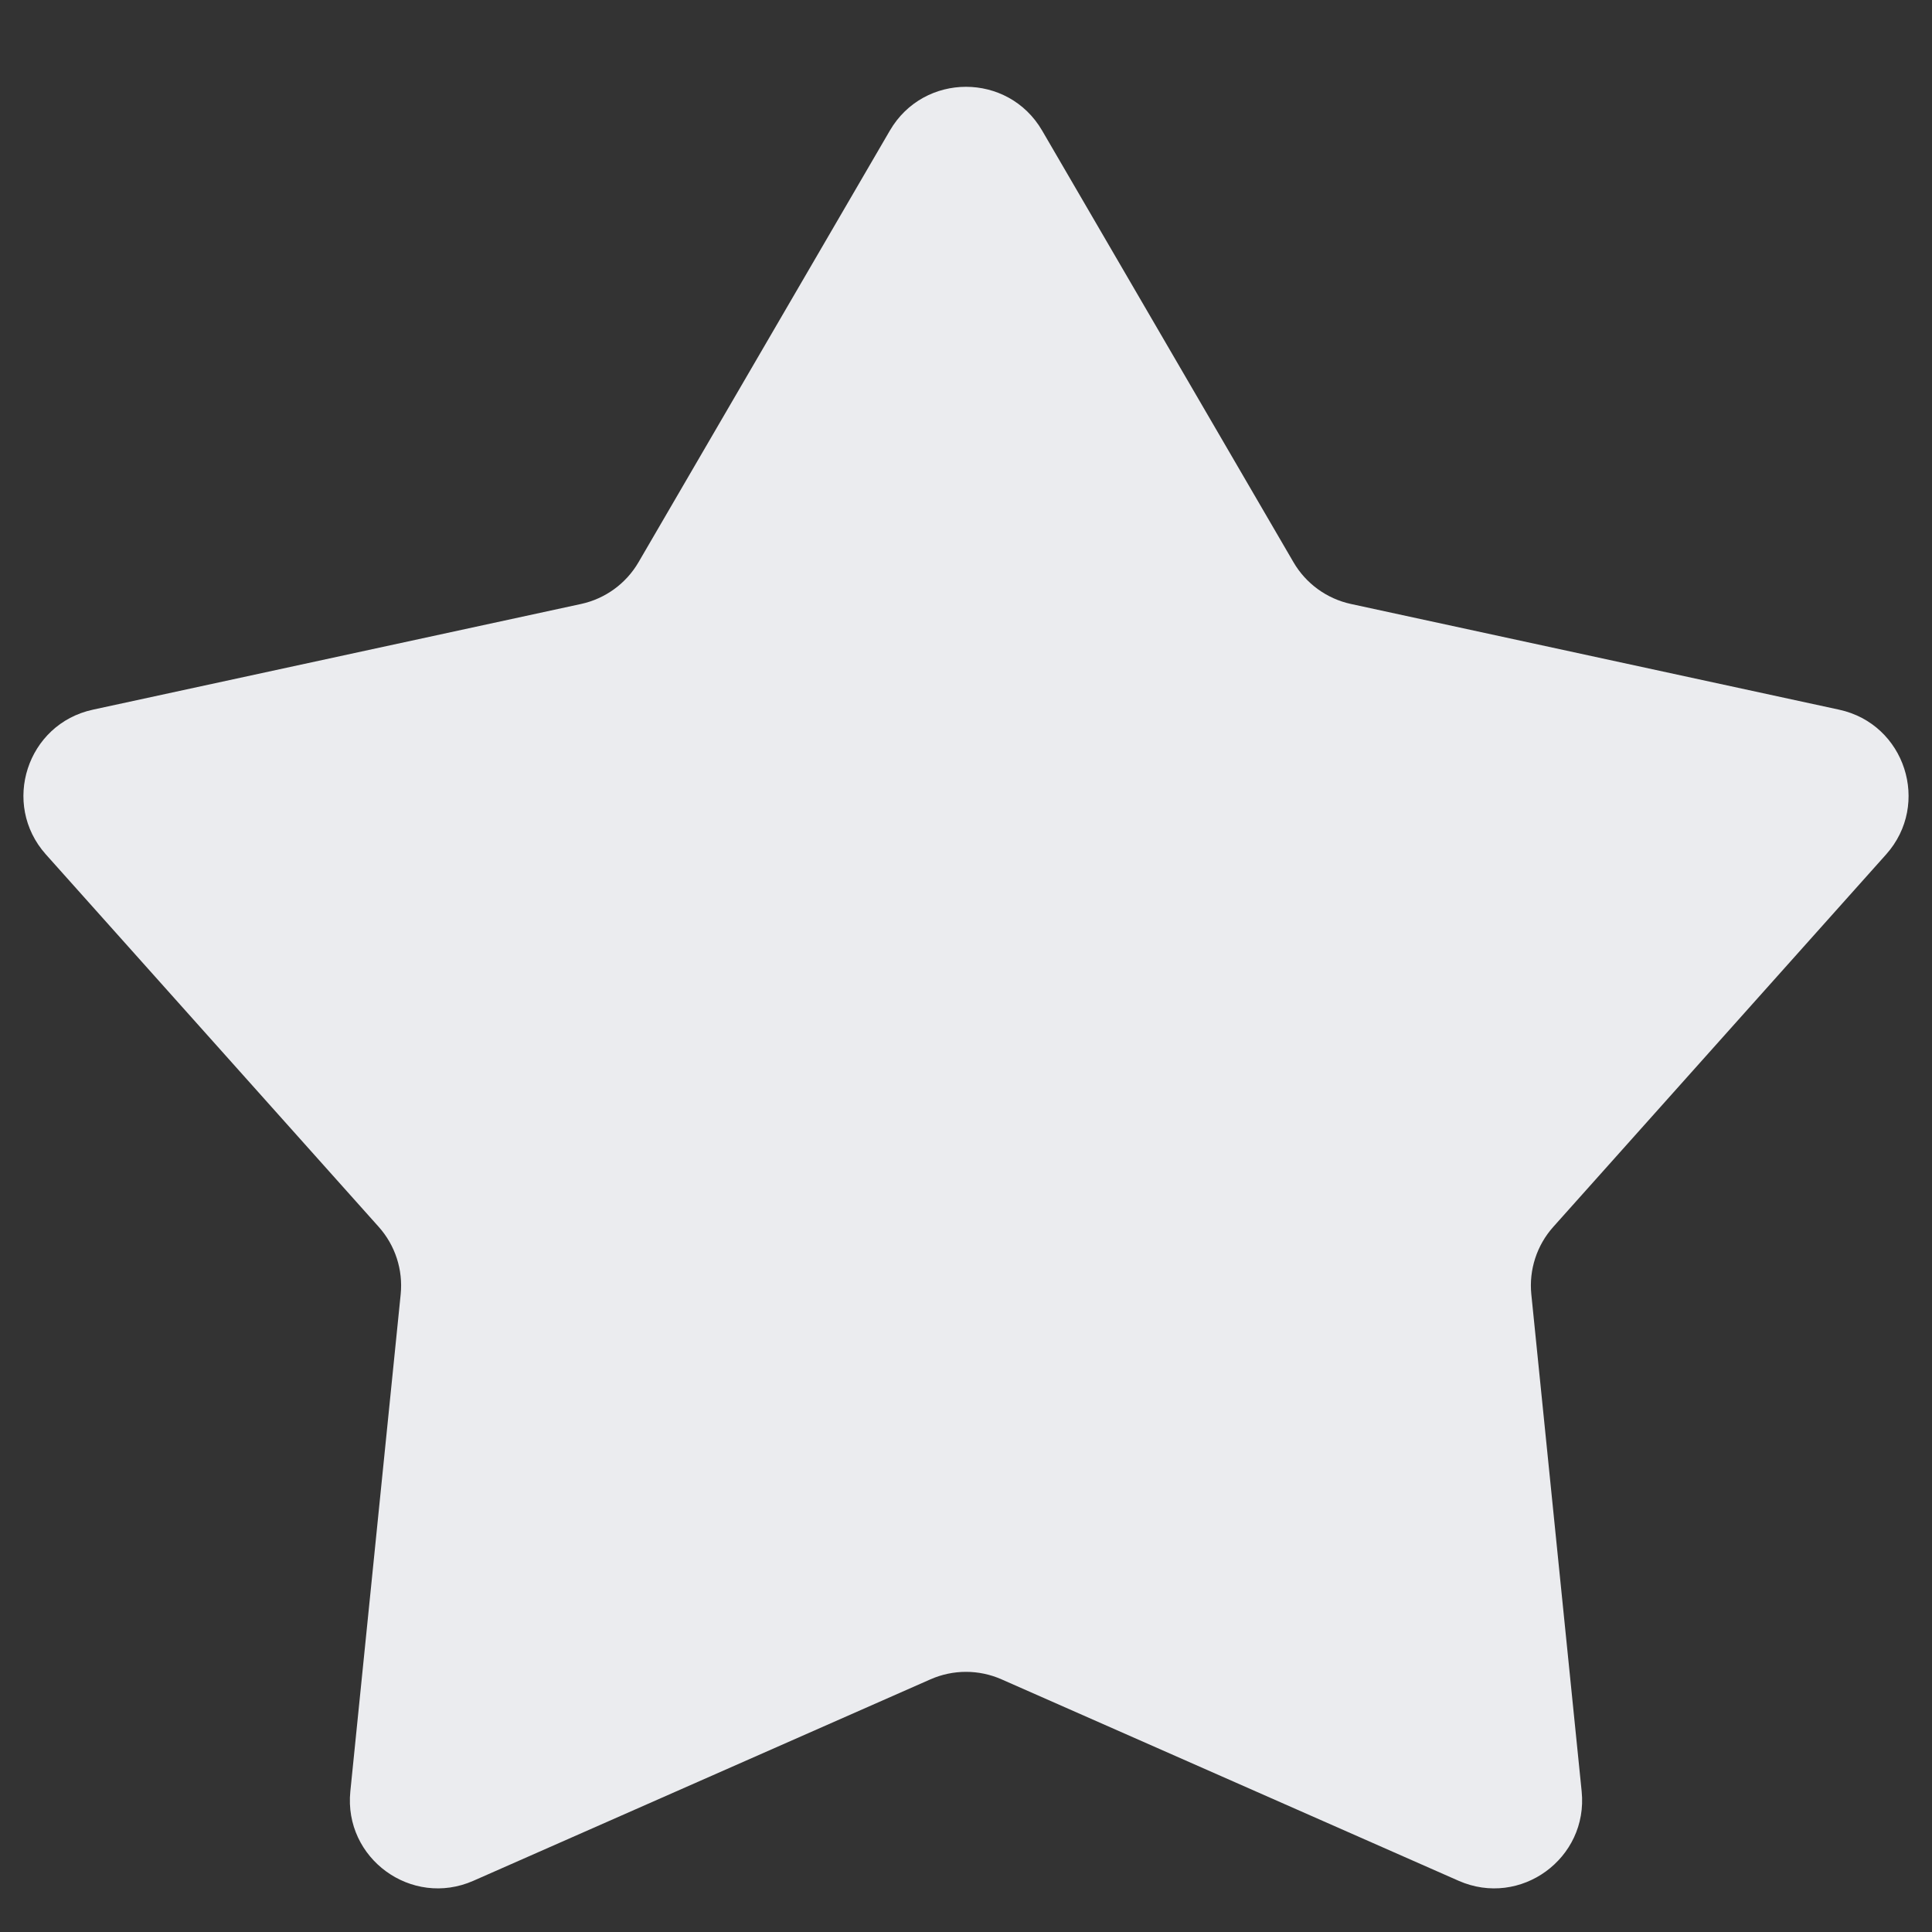 <svg preserveAspectRatio="none" width="100%" height="100%" overflow="visible" style="display: block;" viewBox="0 0 18 18" fill="none" xmlns="http://www.w3.org/2000/svg">
<rect x="0" y="0" width="18" height="18" fill="#333333" stroke="none"/>
<path id="Star 7" d="M8.291 1.216C8.608 0.673 9.392 0.673 9.709 1.216L12.051 5.238C12.167 5.437 12.361 5.578 12.586 5.627L17.135 6.612C17.749 6.745 17.991 7.491 17.573 7.96L14.472 11.43C14.318 11.602 14.244 11.83 14.267 12.059L14.736 16.69C14.799 17.315 14.165 17.776 13.59 17.523L9.331 15.646C9.12 15.553 8.88 15.553 8.669 15.646L4.41 17.523C3.835 17.776 3.201 17.315 3.264 16.69L3.733 12.059C3.756 11.83 3.682 11.602 3.528 11.43L0.427 7.96C0.009 7.491 0.251 6.745 0.865 6.612L5.414 5.627C5.639 5.578 5.833 5.437 5.949 5.238L8.291 1.216Z" fill="#EBECEF"/>
</svg>
